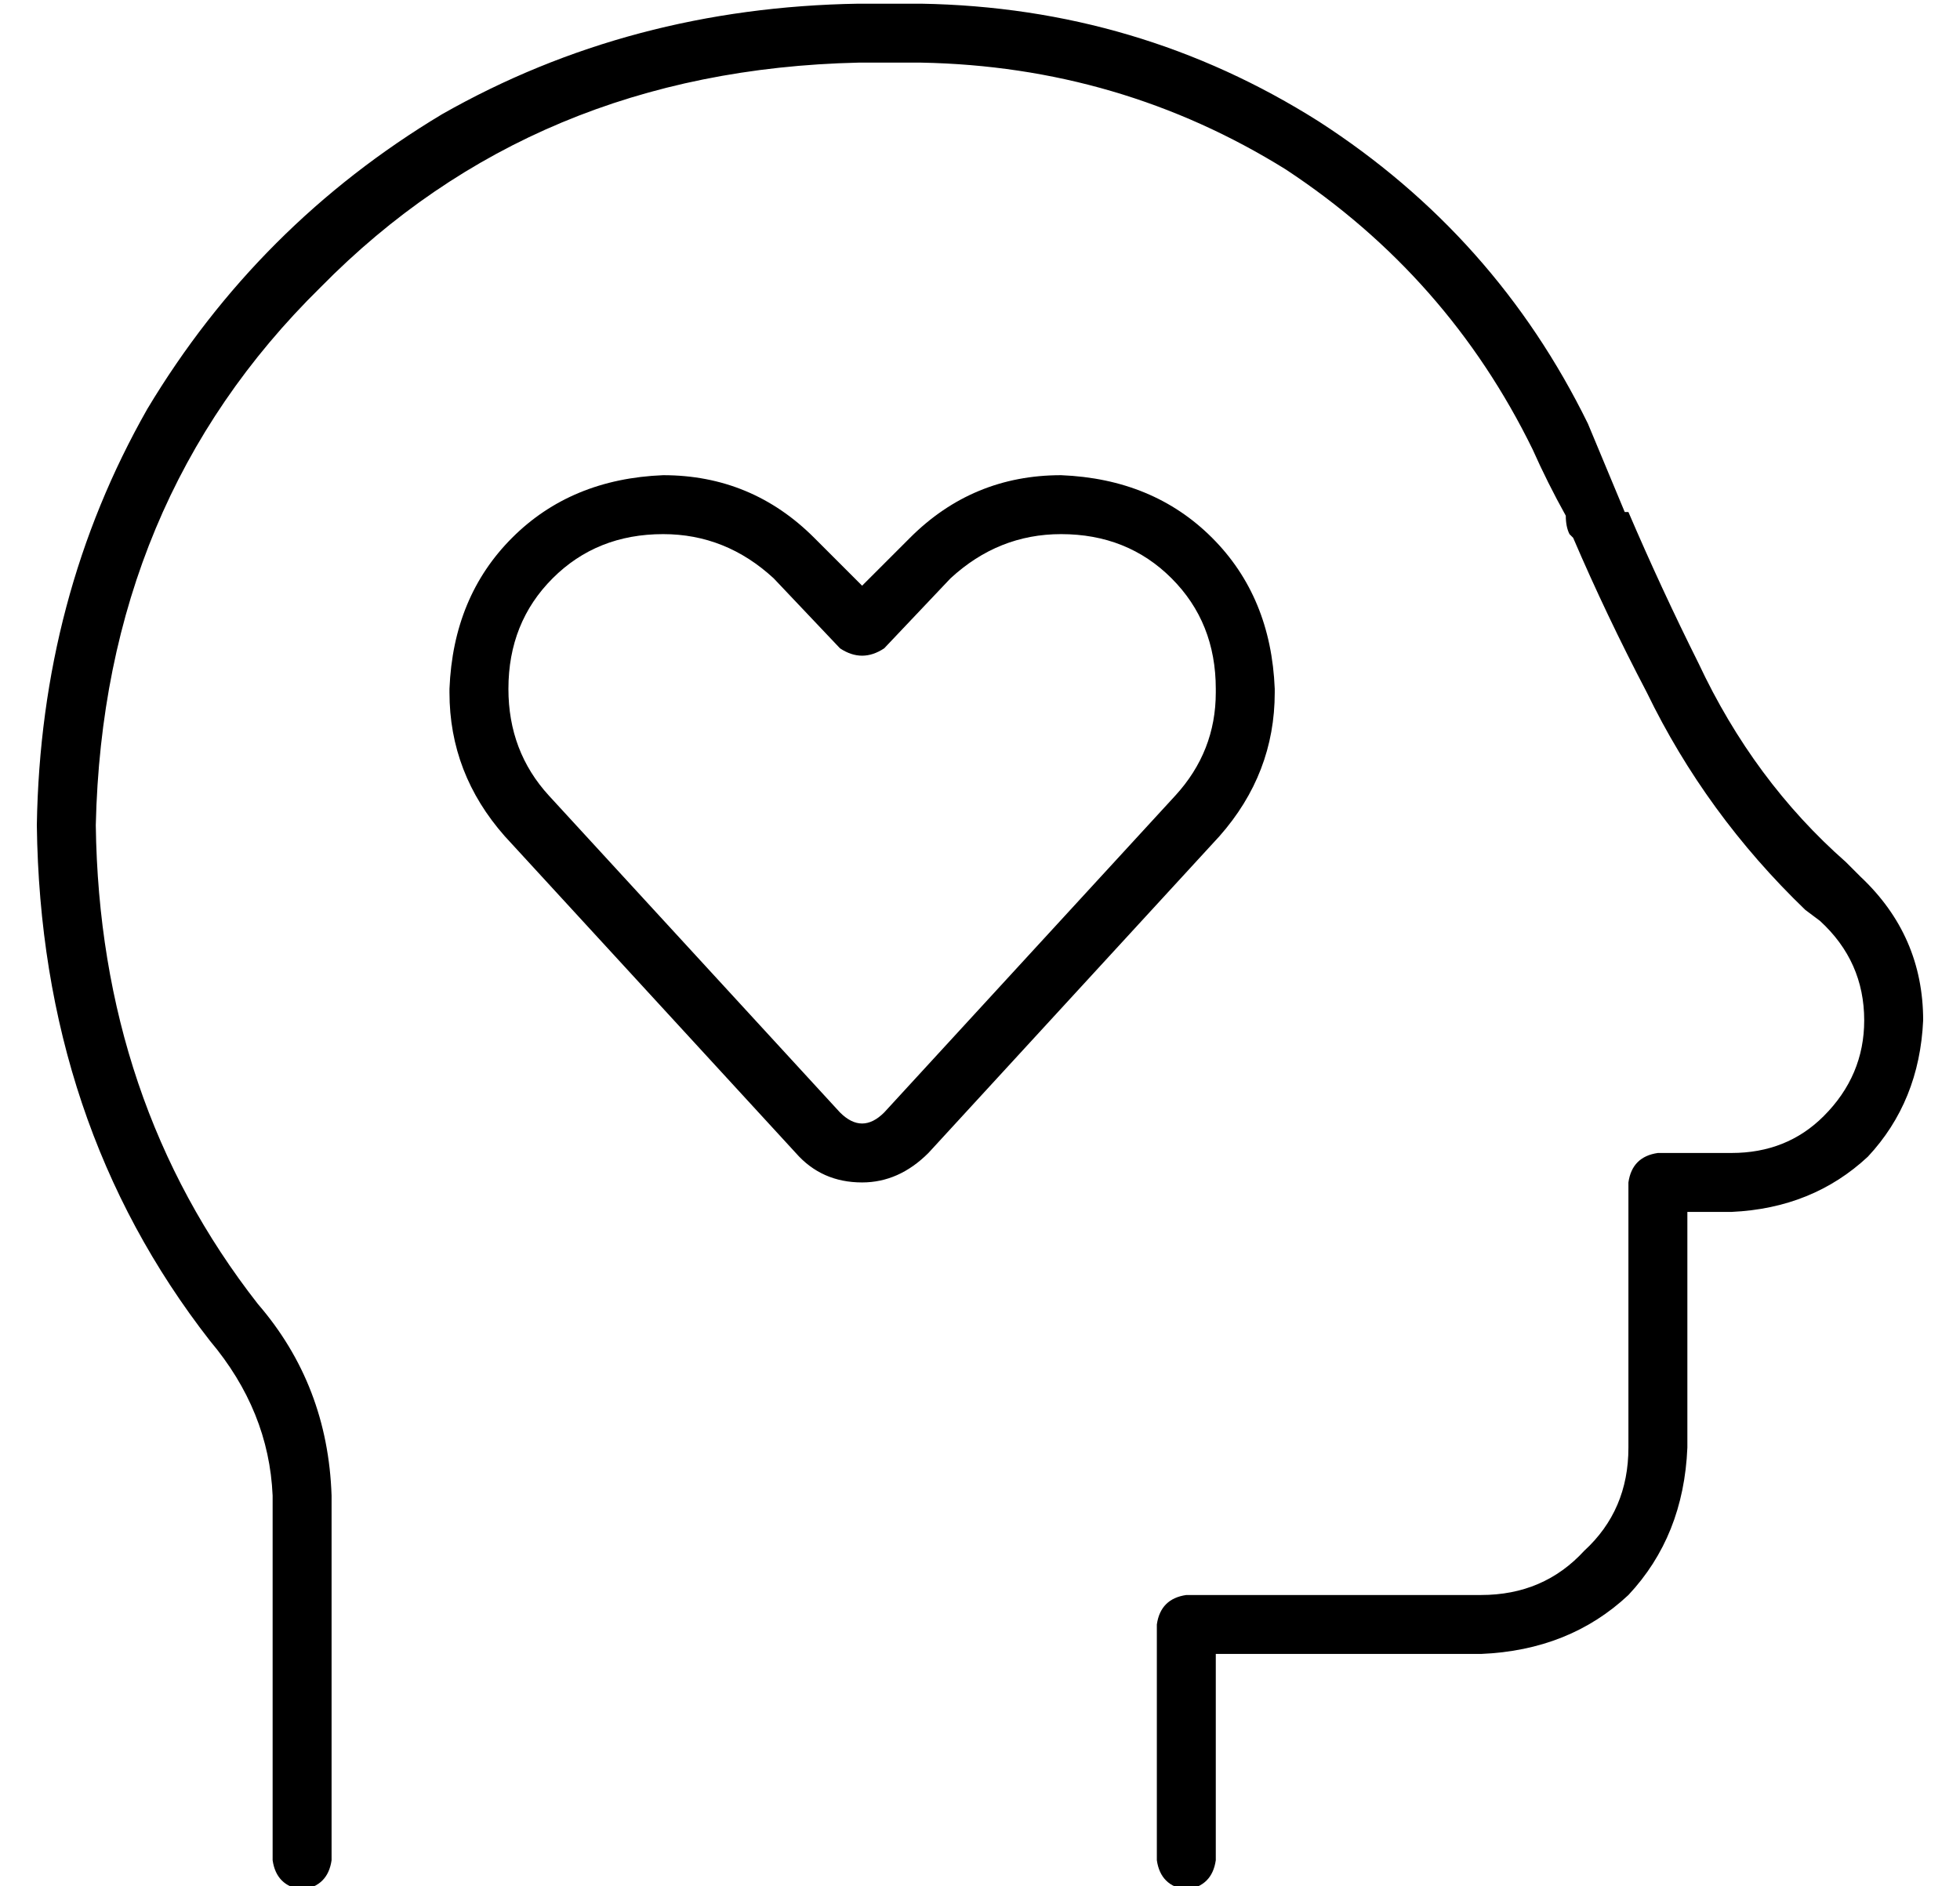 <?xml version="1.0" standalone="no"?>
<!DOCTYPE svg PUBLIC "-//W3C//DTD SVG 1.1//EN" "http://www.w3.org/Graphics/SVG/1.1/DTD/svg11.dtd" >
<svg xmlns="http://www.w3.org/2000/svg" xmlns:xlink="http://www.w3.org/1999/xlink" version="1.1" viewBox="-10 -40 532 512">
   <path fill="currentColor"
d="M16 184q2 -88 61 -146v0v0q58 -59 146 -61h17v0q54 1 99 29q44 29 67 76q4 9 9 18q0 3 1 5l1 1q9 21 20 42q16 33 43 59l4 3v0q12 11 12 27q0 15 -11 26q-10 10 -25 10h-20v0q-7 1 -8 8v72v0q0 17 -12 28q-11 12 -28 12h-80v0q-7 1 -8 8v64v0q1 7 8 8q7 -1 8 -8v-56v0h72
v0q24 -1 40 -16q15 -16 16 -40v-64v0h12v0q22 -1 37 -15q14 -15 15 -37q0 -23 -17 -39l-4 -4v0q-25 -22 -40 -54q-10 -20 -19 -41h-1l-10 -24q-25 -51 -73 -82q-49 -31 -108 -32h-17v0q-62 1 -113 30q-50 30 -80 80q-29 51 -30 113q1 81 47 140q16 19 17 42v99v0q1 7 8 8
q7 -1 8 -8v-99v0q-1 -30 -20 -52q-43 -55 -44 -130v0zM128 147q0 -18 12 -30v0v0q12 -12 30 -12q17 0 30 12l18 19v0q3 2 6 2t6 -2l18 -19v0q13 -12 30 -12q18 0 30 12t12 30v1v0q0 16 -11 28l-79 86v0q-3 3 -6 3t-6 -3l-79 -86v0q-11 -12 -11 -29v0v0zM170 89q-25 1 -41 17
v0v0q-16 16 -17 41v1v0q0 22 15 39l79 86v0q7 8 18 8q10 0 18 -8l79 -86v0q15 -17 15 -39v-1v0q-1 -25 -17 -41t-41 -17q-24 0 -41 17l-13 13v0l-13 -13v0q-17 -17 -41 -17v0z" />
</svg>
